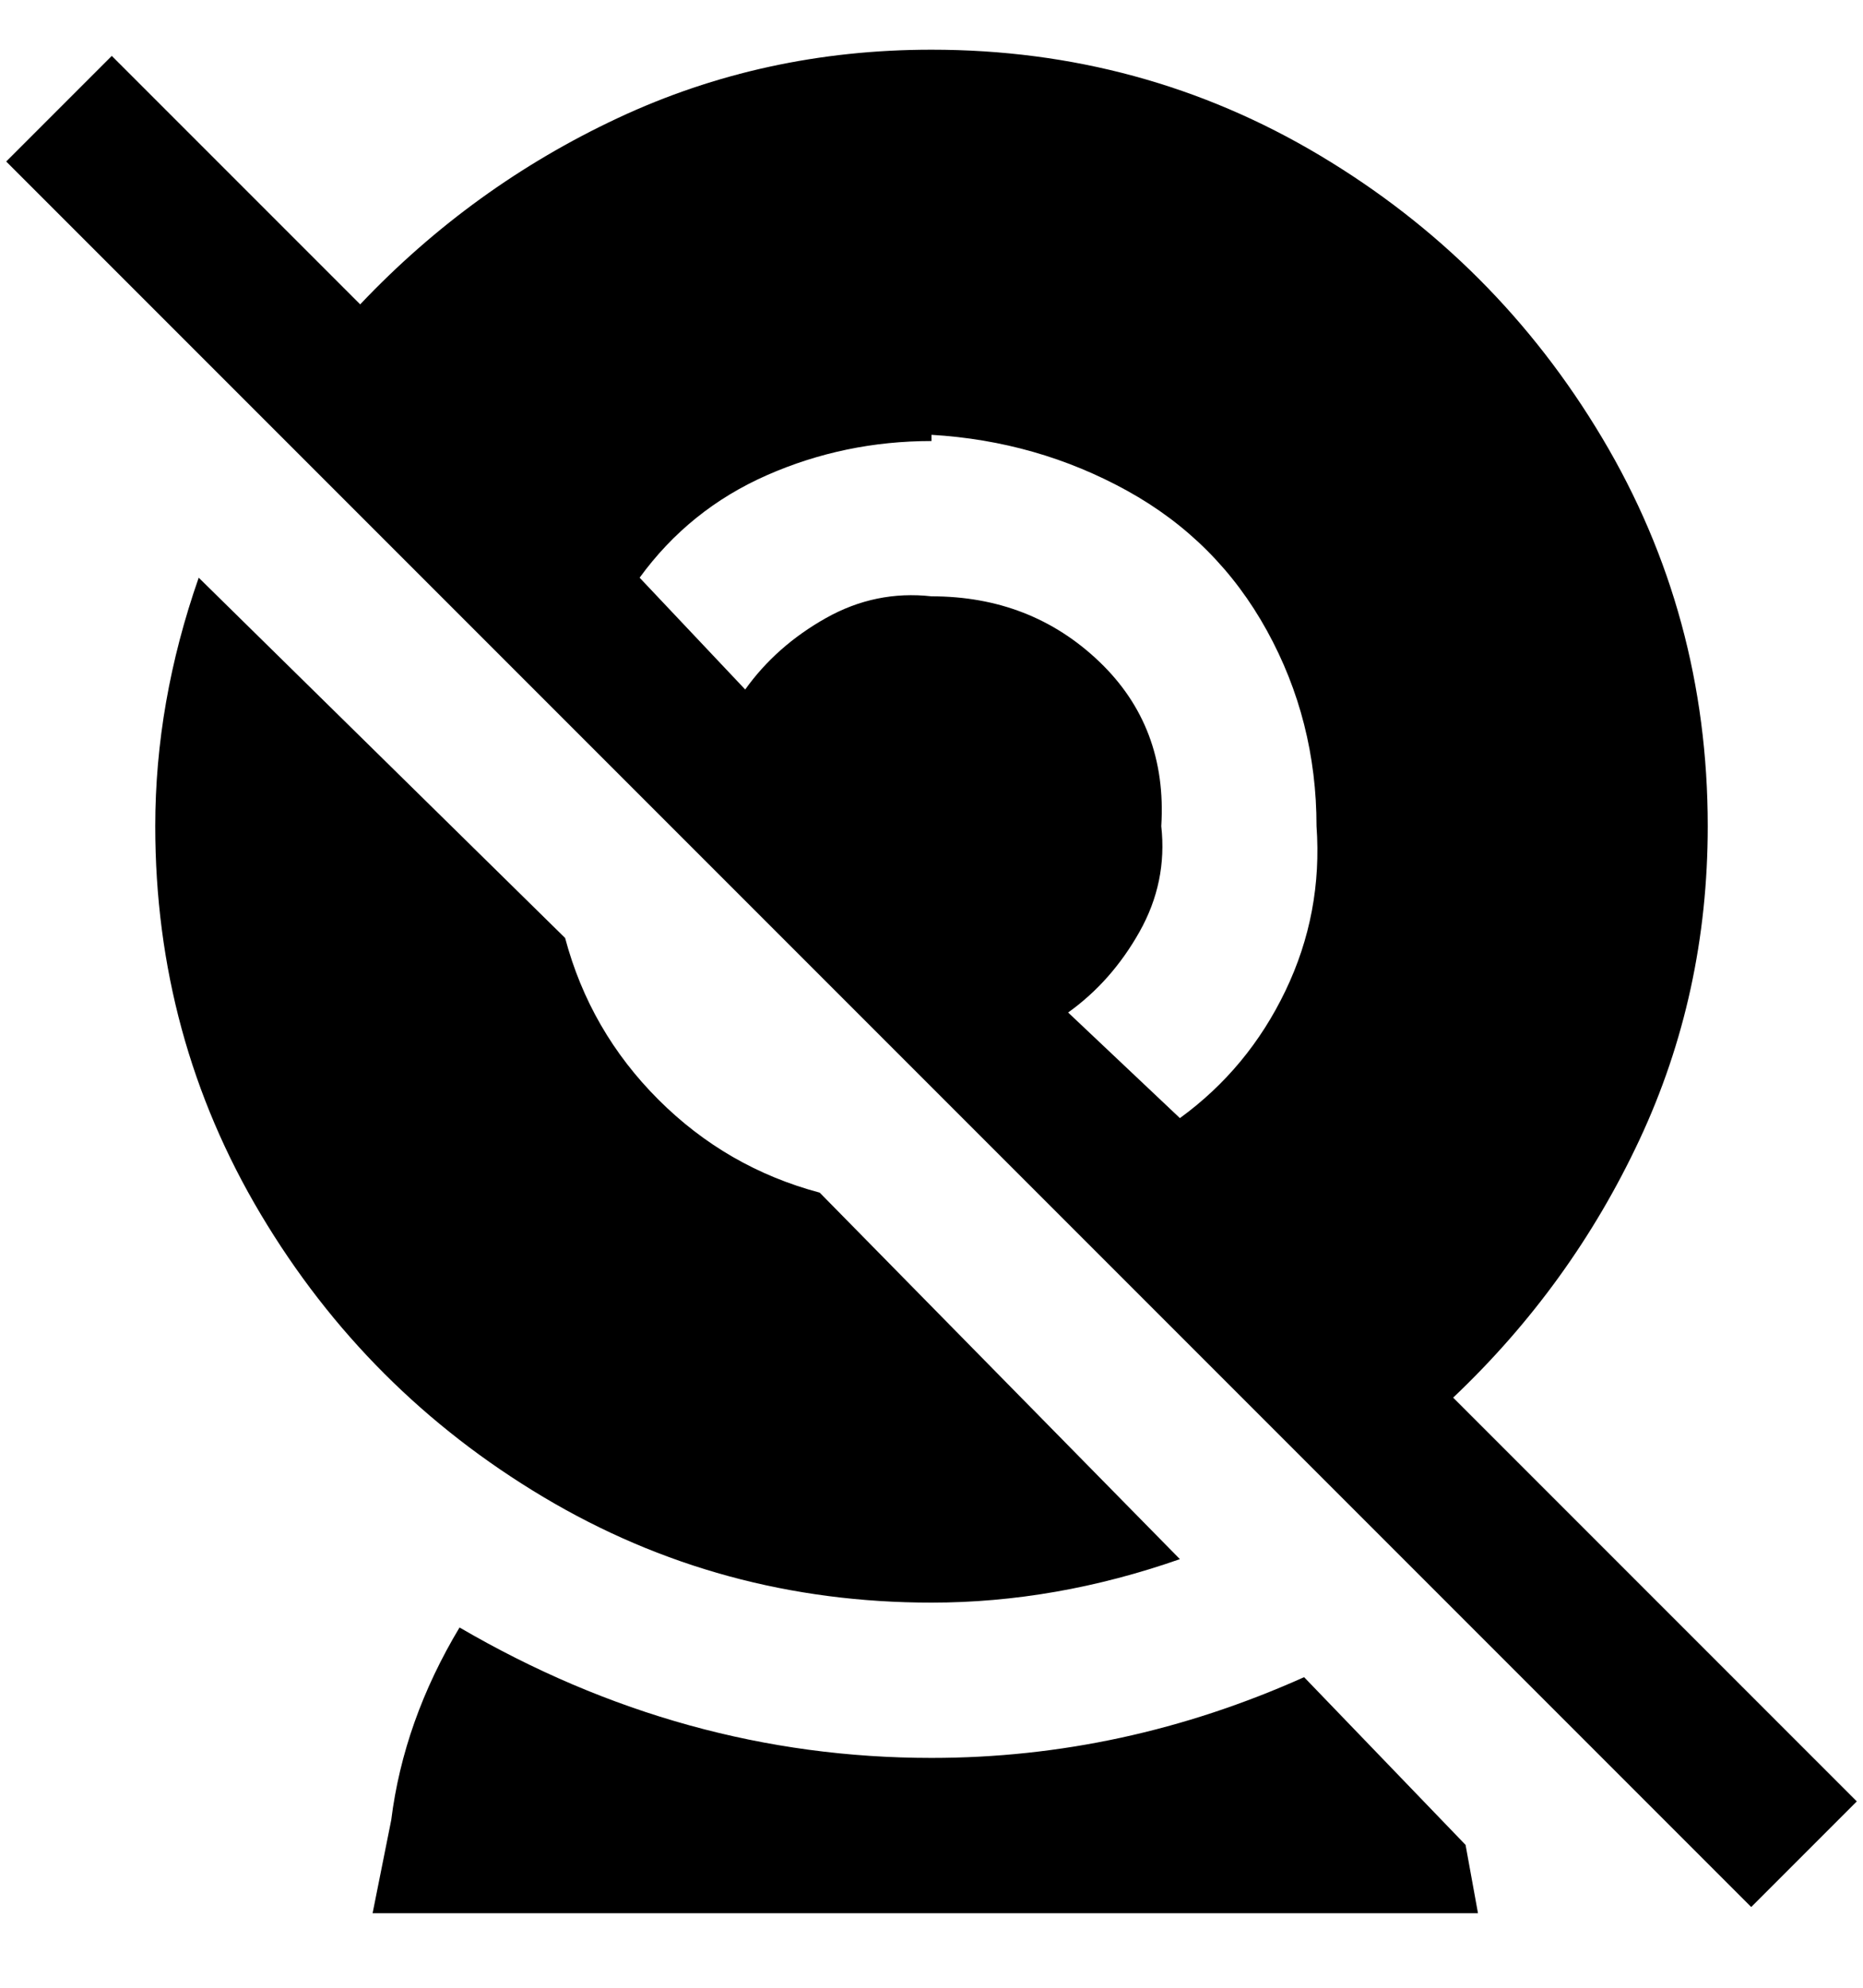 <svg viewBox="0 0 300 320" xmlns="http://www.w3.org/2000/svg"><path d="M234 225q19-18 30-41.5t11-50.5q0-34-17-62.5T212.5 25Q184 8 150 8q-27 0-50.5 11T58 49L18 9 1 26l281 281 17-17-65-65zM150 70q17 1 31.5 9t22.5 22.5q8 14.5 8 31.5 1 14-5 26.5T190 180l-18-17q7-5 11.5-13t3.5-17q1-16-10-26.5T150 96q-9-1-17 3.5T120 111l-17-18q8-11 20.5-16.5T150 71v-1zm86 227l2 11H60l3-15q2-16 11-31 36 21 76 21 31 0 60-13l26 27zM25 133q0-20 7-40l59 58q4 15 15 26t26 15l58 59q-20 7-40 7-34 0-62.5-17T42 195.5Q25 167 25 133z"/></svg>